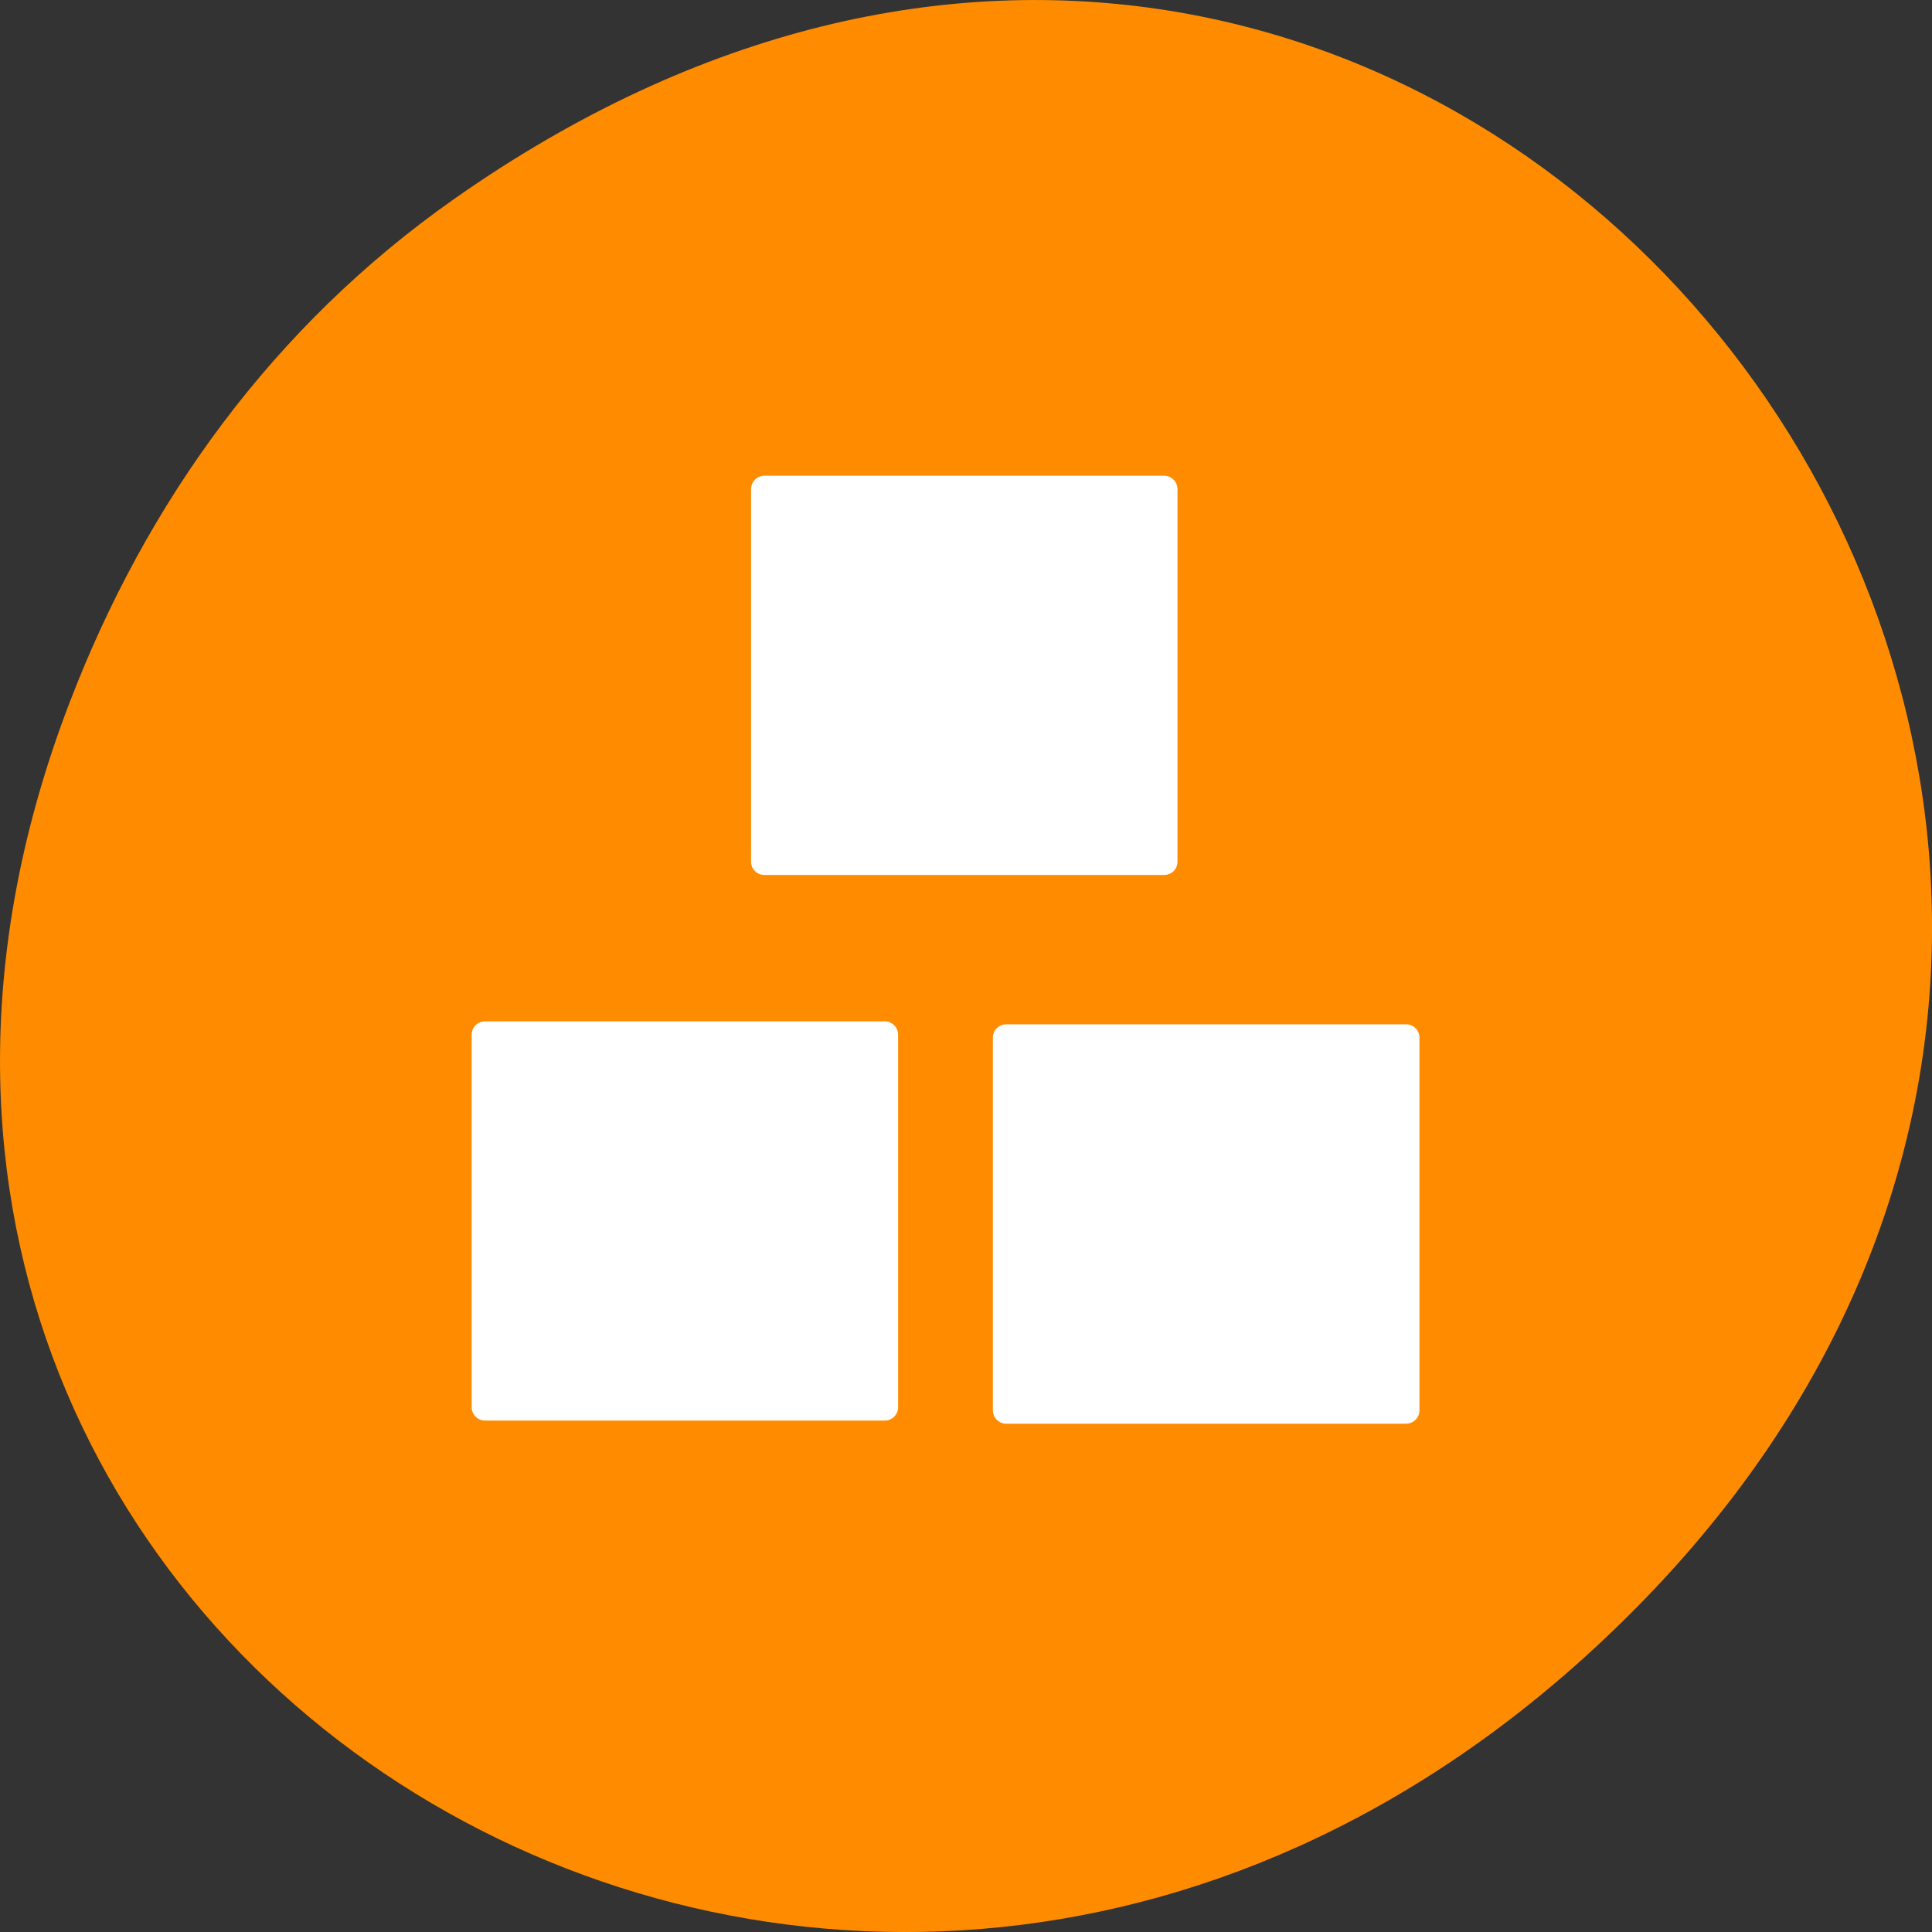 <svg xmlns="http://www.w3.org/2000/svg" viewBox="0 0 48 48"><rect x="0" y="0" width="48" height="48" fill="#333333" stroke="none"/><path d="m 11.281 4.945 c 24.551 -17.258 49.426 14.617 29.422 34.949 c -18.848 19.156 -48.129 1.398 -38.973 -22.441 c 1.906 -4.973 5.043 -9.34 9.551 -12.508" style="fill:#ff8c00"/><g style="fill:#fff;fill-rule:evenodd"><path d="m 18.992 11.82 h 9.93 c 0.184 0 0.332 0.148 0.332 0.332 v 9.258 c 0 0.184 -0.148 0.328 -0.332 0.328 h -9.93 c -0.184 0 -0.332 -0.145 -0.332 -0.328 v -9.258 c 0 -0.184 0.148 -0.332 0.332 -0.332"/><path d="m 12.051 25.375 h 9.93 c 0.184 0 0.332 0.148 0.332 0.332 v 9.258 c 0 0.18 -0.148 0.328 -0.332 0.328 h -9.93 c -0.184 0 -0.332 -0.148 -0.332 -0.328 v -9.258 c 0 -0.184 0.148 -0.332 0.332 -0.332"/><path d="m 25 25.449 h 9.934 c 0.184 0 0.332 0.148 0.332 0.332 v 9.258 c 0 0.184 -0.148 0.332 -0.332 0.332 h -9.934 c -0.184 0 -0.332 -0.148 -0.332 -0.332 v -9.258 c 0 -0.184 0.148 -0.332 0.332 -0.332"/></g></svg>